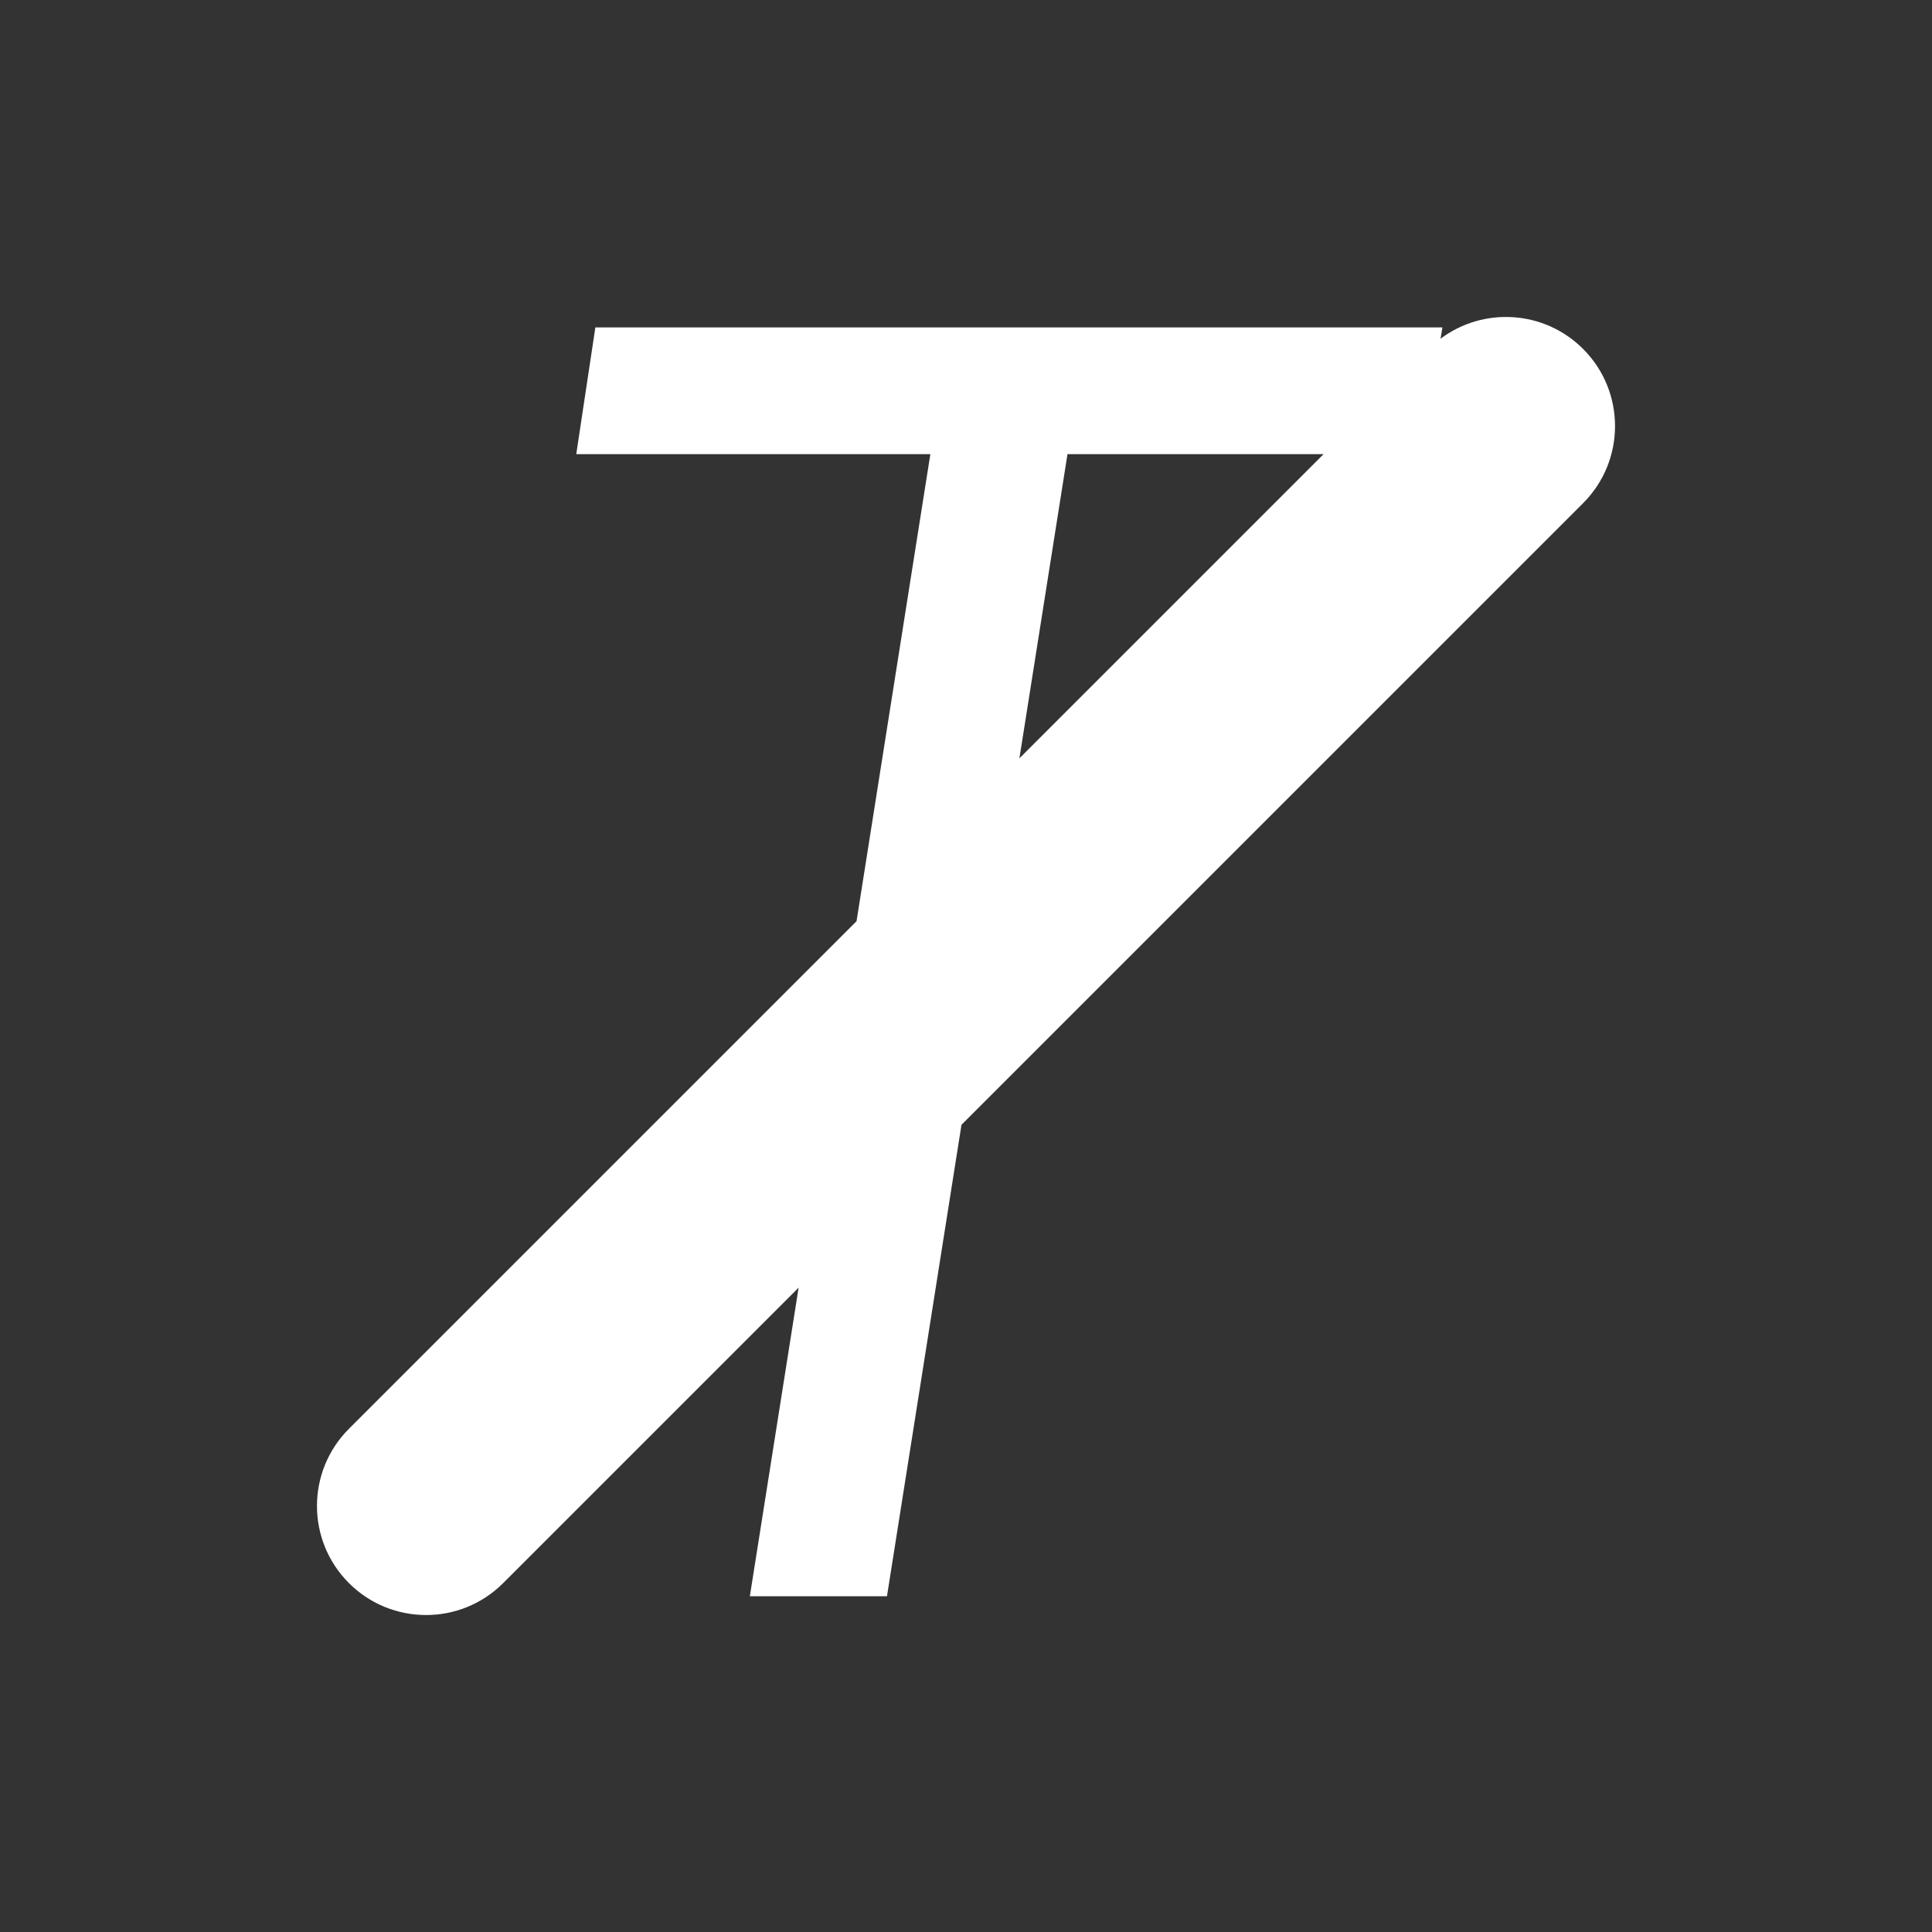 <svg width="256" height="256" viewBox="0 0 256 256" fill="none" xmlns="http://www.w3.org/2000/svg">
<rect x="0" y="0" width="256" height="256" fill="#333333" stroke="none"/>
<path fill-rule="evenodd" clip-rule="evenodd" d="M175.384 60.174H141.448L135.077 100.482L175.384 60.174ZM105.821 170.62L99.358 211.514H117.528L127.402 149.039L209.766 66.675C215.411 61.03 215.411 51.878 209.766 46.234C204.615 41.082 196.543 40.632 190.881 44.882L191.128 43.384H78.888L76.358 60.174H123.278L113.496 122.062L46.234 189.325C40.589 194.969 40.589 204.122 46.234 209.766C51.878 215.411 61.03 215.411 66.675 209.766L105.821 170.62Z" fill="white"/>
</svg>
